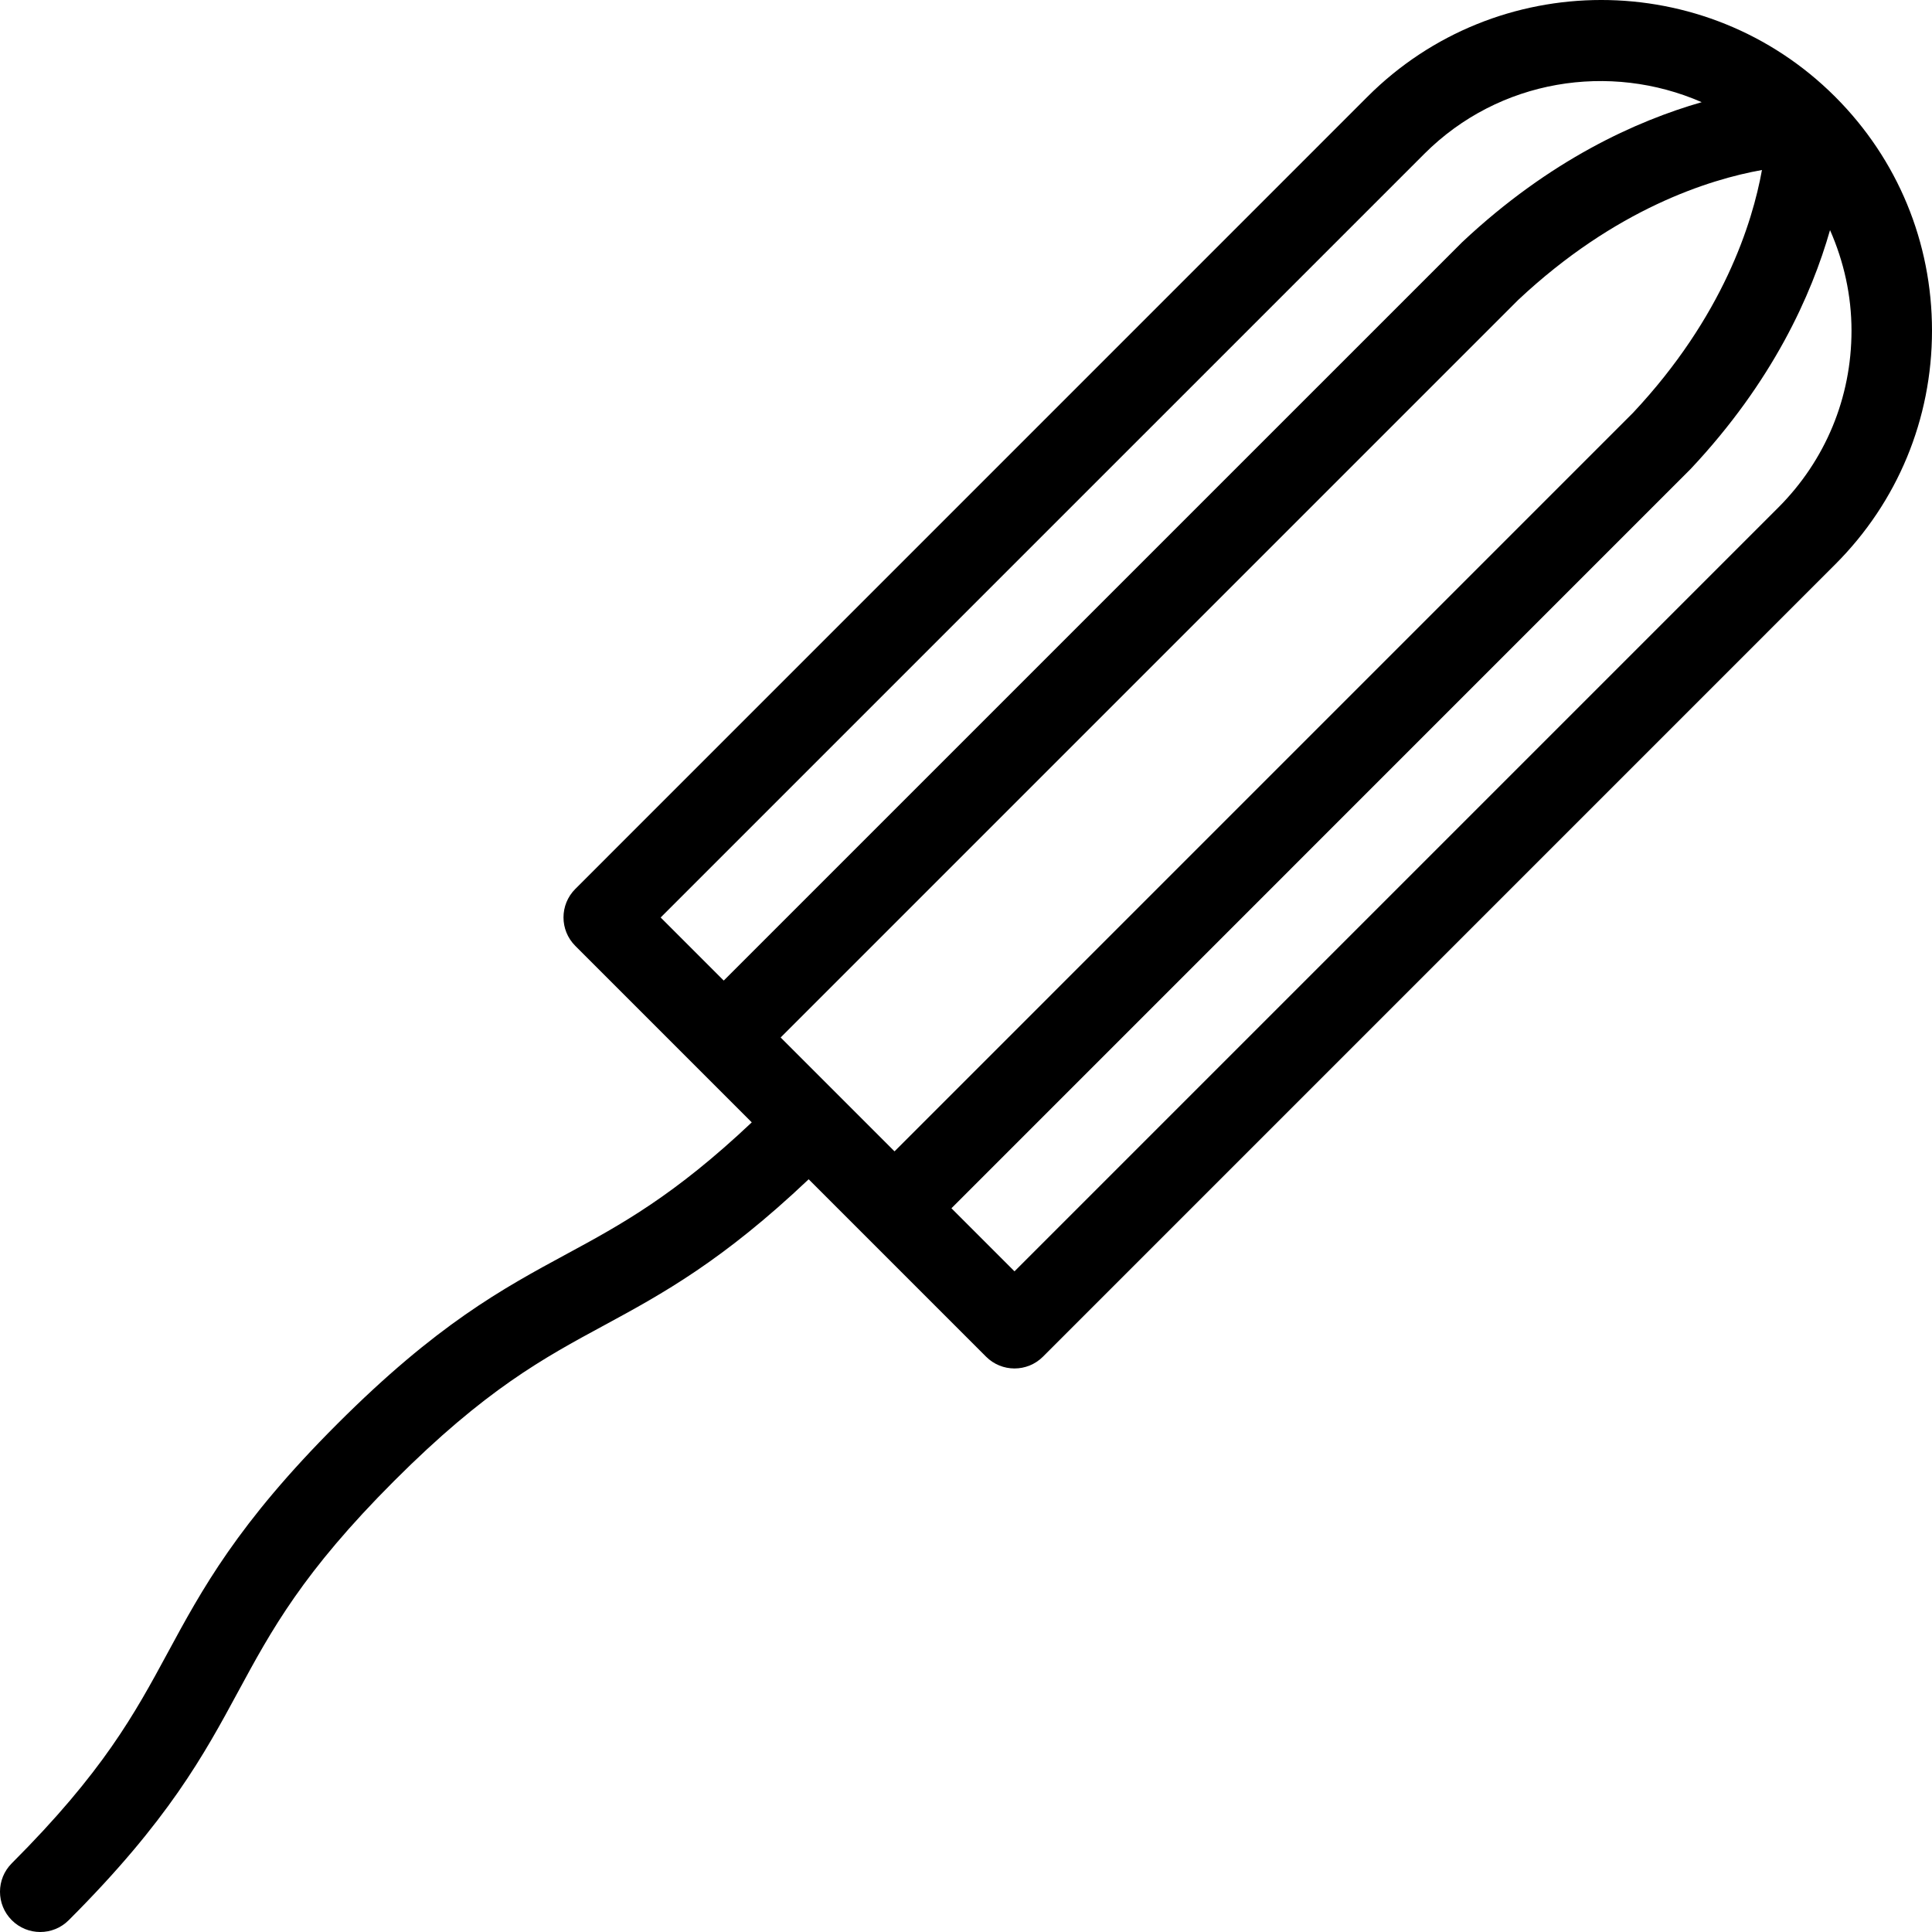<?xml version="1.0" encoding="iso-8859-1"?>
<!-- Generator: Adobe Illustrator 19.0.0, SVG Export Plug-In . SVG Version: 6.00 Build 0)  -->
<svg version="1.1" id="Capa_1" xmlns="http://www.w3.org/2000/svg" xmlns:xlink="http://www.w3.org/1999/xlink" x="0px" y="0px"
	 viewBox="0 0 512 512" style="enable-background:new 0 0 512 512;" xml:space="preserve">
<g>
	<g>
		<path d="M486.359,25.664c-0.02-0.02-0.039-0.038-0.06-0.059c-34.19-34.159-89.768-34.131-123.904,0.027L152.458,235.585
			c-4.167,4.167-4.167,10.917,0,15.084l46.766,46.769c-20.493,19.346-34.505,27.023-49.182,34.956
			c-16.833,9.115-34.229,18.533-60.667,44.972c-26.437,26.429-35.854,43.847-44.958,60.681
			c-8.771,16.199-17.063,31.502-41.292,55.743c-4.167,4.167-4.167,10.917,0,15.084C5.208,510.958,7.938,512,10.667,512
			c2.729,0,5.458-1.042,7.542-3.125c26.438-26.429,35.854-43.847,44.958-60.681c8.771-16.199,17.062-31.502,41.292-55.743
			c24.229-24.231,39.542-32.523,55.75-41.284c15.379-8.327,31.313-17.066,54.095-38.647l47.009,47.012
			c2.083,2.083,4.813,3.125,7.542,3.125c2.729,0,5.458-1.042,7.542-3.125l209.938-209.952C502.896,133.026,512,111.024,512,87.606
			C512,64.212,502.901,42.212,486.359,25.664z M191.797,259.859l-16.714-16.714L377.479,40.75
			c19.837-19.813,49.189-24.299,73.487-13.673c-17.199,4.938-40.198,15.234-63.466,37.09L191.797,259.859z M206.88,274.943
			L402.333,79.49c25.708-24.125,50.583-31.927,64.604-34.438c-2.521,14-10.292,38.906-34.188,64.365L237.057,305.12L206.88,274.943z
			 M471.25,134.521L268.854,336.917l-16.714-16.714L448.063,124.26c21.773-23.185,32.013-46.122,36.913-63.28
			c3.656,8.307,5.691,17.307,5.691,26.655C490.667,105.354,483.771,122,471.25,134.521z"/>
	</g>
</g>
<g>
</g>
<g>
</g>
<g>
</g>
<g>
</g>
<g>
</g>
<g>
</g>
<g>
</g>
<g>
</g>
<g>
</g>
<g>
</g>
<g>
</g>
<g>
</g>
<g>
</g>
<g>
</g>
<g>
</g>
</svg>
